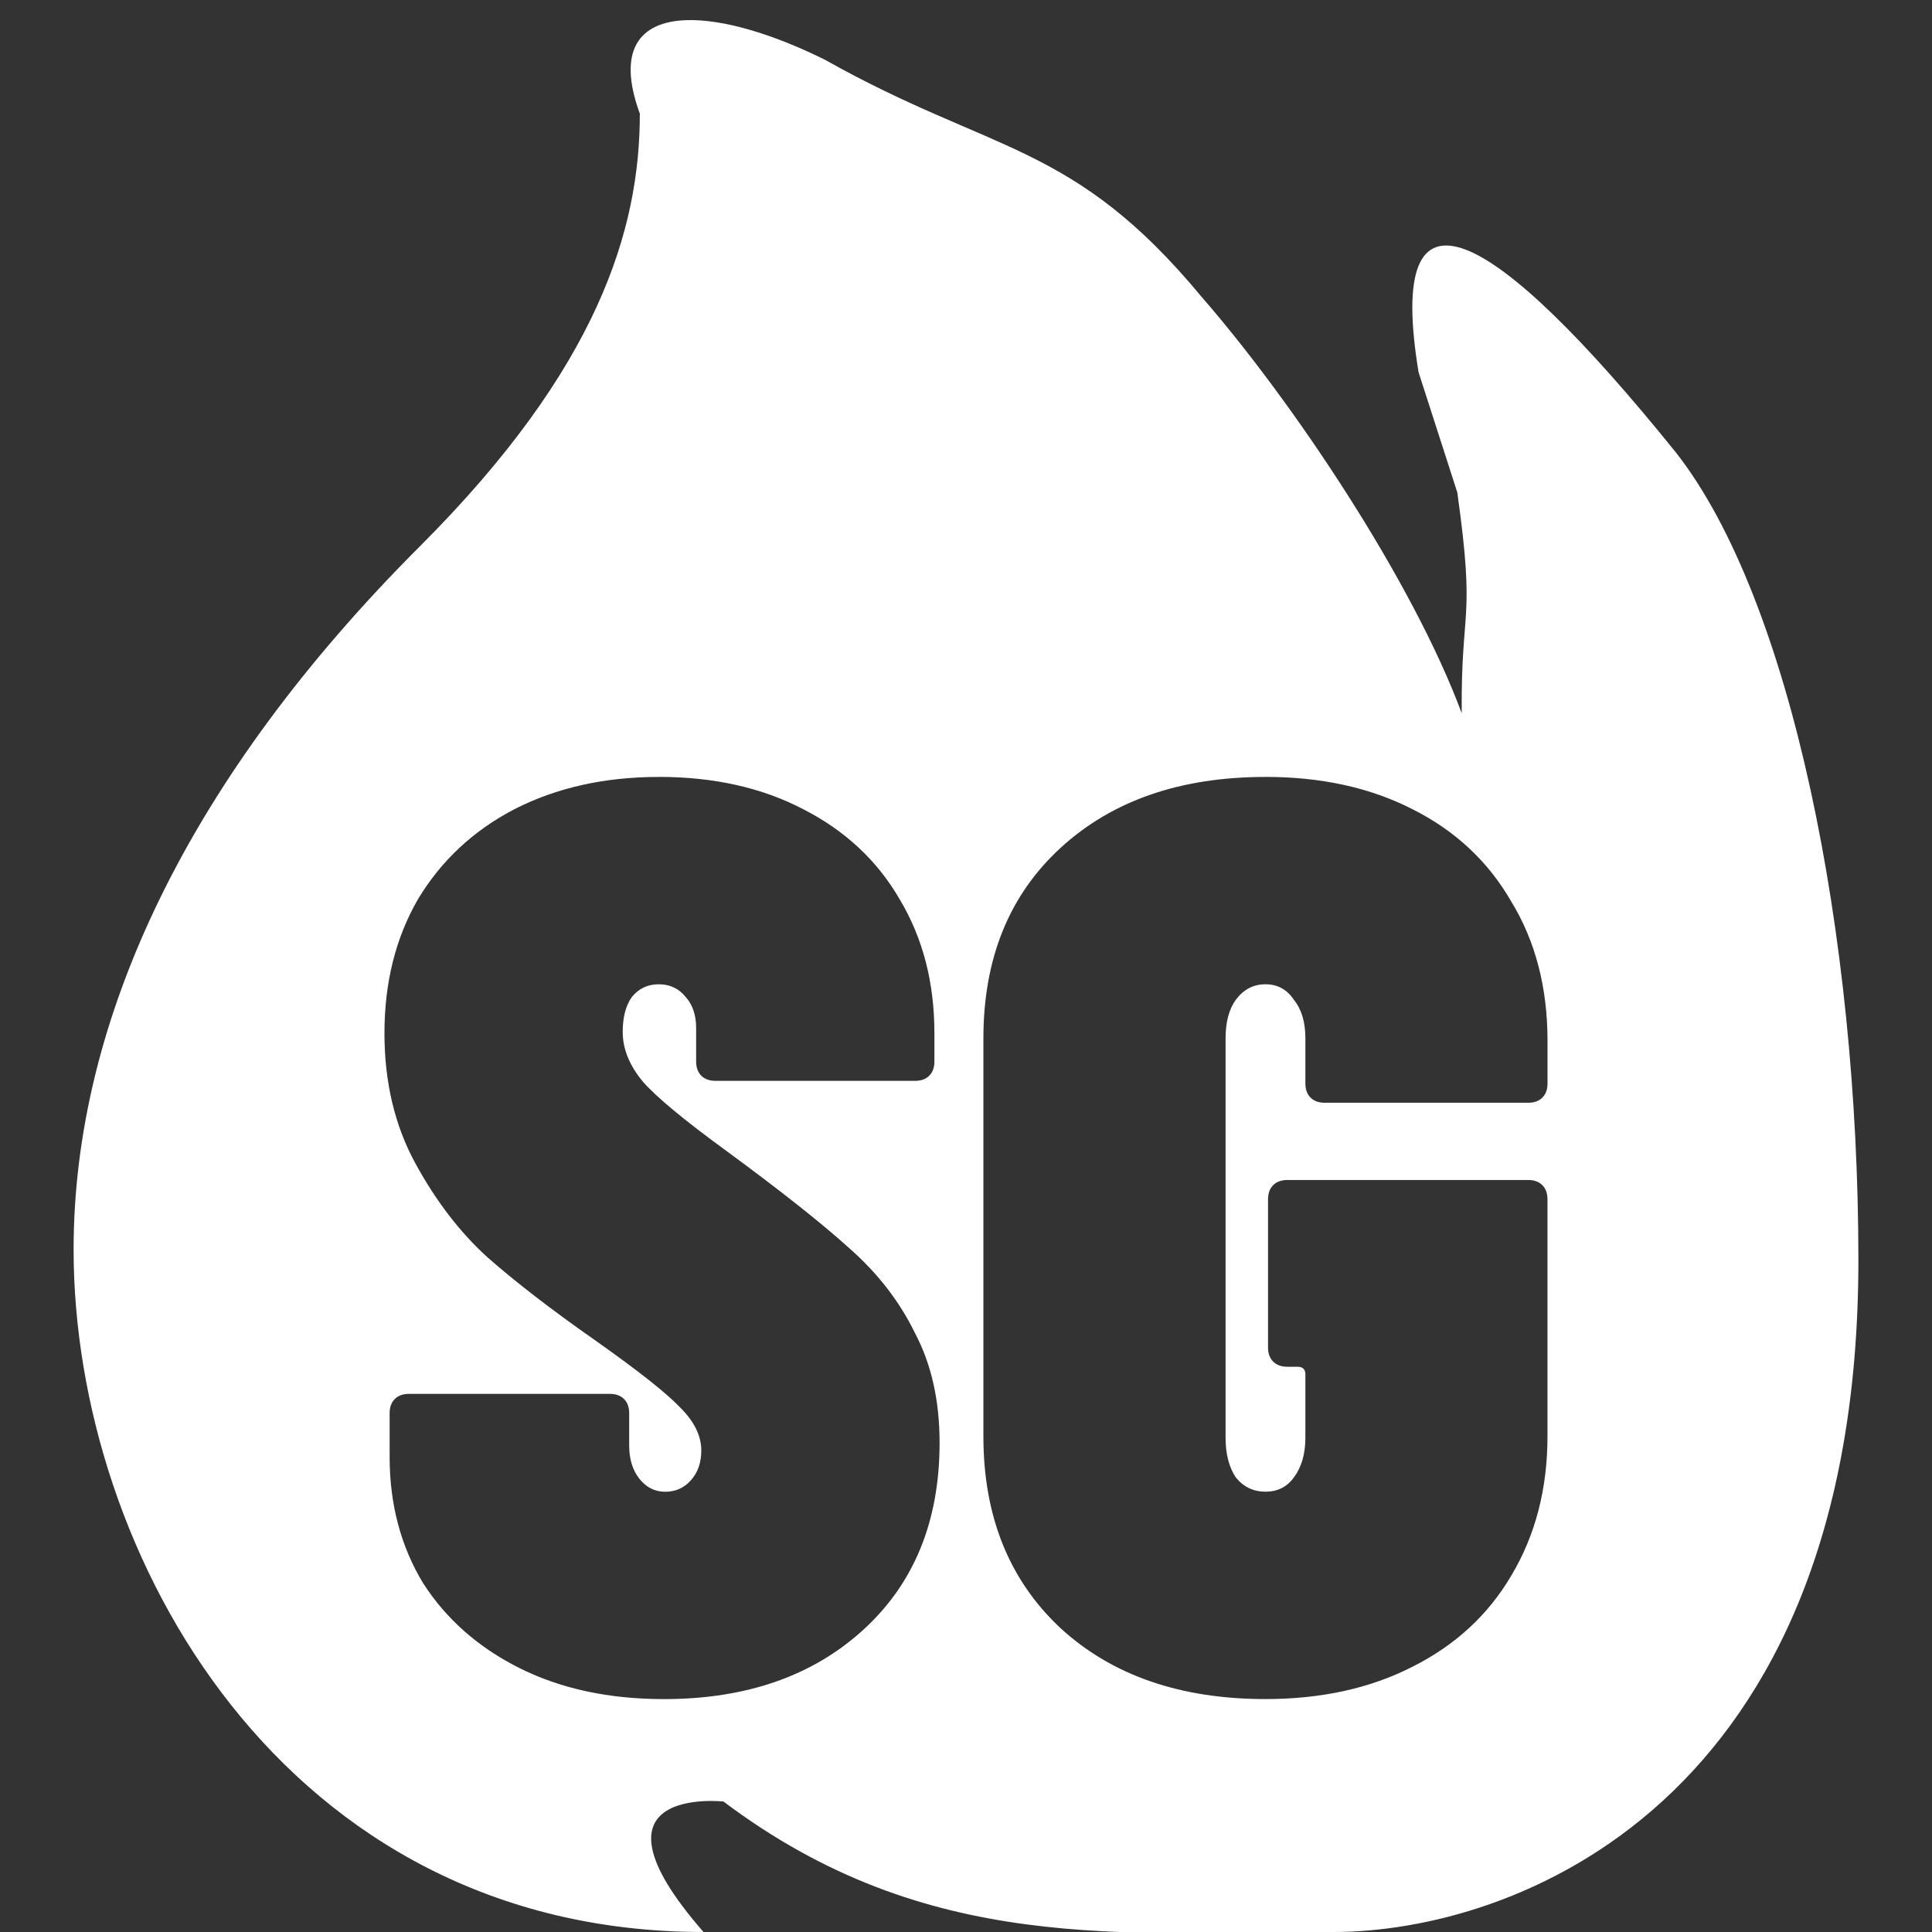 <?xml version="1.0" encoding="UTF-8" standalone="no"?>
<!-- Created with Inkscape (http://www.inkscape.org/) -->

<svg
   width="200"
   height="200"
   viewBox="0 0 52.917 52.917"
   version="1.1"
   id="svg1"
   xmlns="http://www.w3.org/2000/svg"
   xmlns:svg="http://www.w3.org/2000/svg">
  <rect x="0" y="0" width="52.917" height="52.917" fill="#333333" stroke="none"/>
  <defs
     id="defs1" />
  <g
     id="layer1"
     style="display:inline">
    <path
       id="path1"
       style="fill:#ffffff;fill-opacity:1;stroke:none;stroke-width:2.876"
       d="m 18.795,0.552 c -1.27,0.044 -1.911,0.81 -1.27,2.561 0,3.163 -1.131,6.958 -6.02,11.846 -6.326,6.326 -9.489,12.94 -9.489,19.267 0,8.339 5.751,18.691 17.253,18.691 -3.52,-4.027 0.546,-3.574 0.546,-3.574 5.595,4.208 10.957,3.574 16.708,3.574 4.889,0 14.378,-3.45 14.378,-18.404 0,-8.914 -1.838,-18.097 -5.001,-22.123 -5.041,-6.251 -7.977,-7.831 -7.045,-2.192 l 1.06,3.289 c 0.507,3.616 0.098,3.059 0.121,6.048 C 38.692,15.915 35.431,11.026 32.916,8.136 29.383,3.871 27.197,4.225 22.596,1.637 21.152,0.921 19.783,0.518 18.795,0.552 Z M 18.044,21.279 c 1.505,0 2.822,0.294 3.951,0.882 1.152,0.588 2.034,1.411 2.646,2.469 0.635,1.058 0.952,2.281 0.952,3.669 v 0.776 c 0,0.165 -0.047,0.294 -0.141,0.388 -0.094,0.094 -0.223,0.141 -0.388,0.141 h -5.468 c -0.165,0 -0.294,-0.047 -0.388,-0.141 -0.094,-0.094 -0.141,-0.223 -0.141,-0.388 v -0.917 c 0,-0.353 -0.094,-0.635 -0.282,-0.846 -0.188,-0.235 -0.435,-0.353 -0.741,-0.353 -0.306,0 -0.552,0.118 -0.741,0.353 -0.165,0.235 -0.247,0.553 -0.247,0.952 0,0.47 0.188,0.929 0.564,1.376 0.376,0.423 1.129,1.047 2.258,1.87 1.505,1.105 2.634,1.999 3.387,2.681 0.776,0.682 1.376,1.458 1.799,2.328 0.447,0.847 0.671,1.846 0.671,2.999 0,2.14 -0.694,3.845 -2.082,5.115 -1.388,1.27 -3.211,1.905 -5.468,1.905 -1.505,0 -2.822,-0.283 -3.951,-0.847 C 13.106,45.127 12.224,44.351 11.589,43.363 10.977,42.352 10.672,41.2 10.672,39.906 v -1.199 c 0,-0.165 0.047,-0.294 0.141,-0.388 0.094,-0.094 0.223,-0.141 0.388,-0.141 h 5.503 c 0.165,0 0.294,0.047 0.388,0.141 0.094,0.094 0.141,0.223 0.141,0.388 v 0.882 c 0,0.376 0.094,0.682 0.282,0.917 0.188,0.235 0.424,0.353 0.706,0.353 0.282,0 0.517,-0.106 0.705,-0.317 0.188,-0.212 0.282,-0.483 0.282,-0.812 0,-0.4 -0.188,-0.787 -0.564,-1.164 -0.376,-0.4 -1.164,-1.024 -2.364,-1.87 -1.176,-0.823 -2.152,-1.576 -2.928,-2.258 -0.753,-0.682 -1.411,-1.54 -1.976,-2.575 -0.564,-1.035 -0.846,-2.223 -0.846,-3.563 0,-1.388 0.306,-2.611 0.917,-3.669 0.635,-1.058 1.517,-1.881 2.646,-2.469 1.152,-0.588 2.469,-0.882 3.951,-0.882 z m 16.616,0 c 1.529,0 2.869,0.294 4.021,0.882 1.176,0.588 2.082,1.435 2.717,2.54 0.659,1.082 0.988,2.352 0.988,3.81 v 1.164 c 0,0.165 -0.047,0.294 -0.141,0.388 -0.094,0.094 -0.223,0.141 -0.388,0.141 h -5.574 c -0.165,0 -0.294,-0.047 -0.388,-0.141 -0.094,-0.094 -0.141,-0.223 -0.141,-0.388 v -1.235 c 0,-0.447 -0.106,-0.8 -0.317,-1.058 -0.188,-0.282 -0.447,-0.423 -0.776,-0.423 -0.329,0 -0.6,0.141 -0.811,0.423 -0.188,0.259 -0.282,0.611 -0.282,1.058 v 10.936 c 0,0.447 0.094,0.811 0.282,1.093 0.212,0.259 0.482,0.388 0.811,0.388 0.329,0 0.588,-0.129 0.776,-0.388 0.212,-0.282 0.317,-0.647 0.317,-1.093 v -1.729 c 0,-0.141 -0.07,-0.212 -0.211,-0.212 H 35.26 c -0.165,0 -0.294,-0.047 -0.388,-0.141 -0.094,-0.094 -0.141,-0.223 -0.141,-0.388 v -4.057 c 0,-0.165 0.047,-0.294 0.141,-0.388 0.094,-0.094 0.223,-0.141 0.388,-0.141 h 6.596 c 0.165,0 0.294,0.047 0.388,0.141 0.094,0.094 0.141,0.223 0.141,0.388 v 6.491 c 0,1.435 -0.329,2.705 -0.988,3.81 -0.635,1.082 -1.541,1.917 -2.717,2.505 -1.152,0.588 -2.493,0.882 -4.021,0.882 -2.328,0 -4.198,-0.647 -5.609,-1.94 C 27.64,43.281 26.935,41.528 26.935,39.341 V 28.441 c 0,-2.187 0.706,-3.927 2.117,-5.221 1.411,-1.294 3.281,-1.94 5.609,-1.94 z" />
  </g>
</svg>
